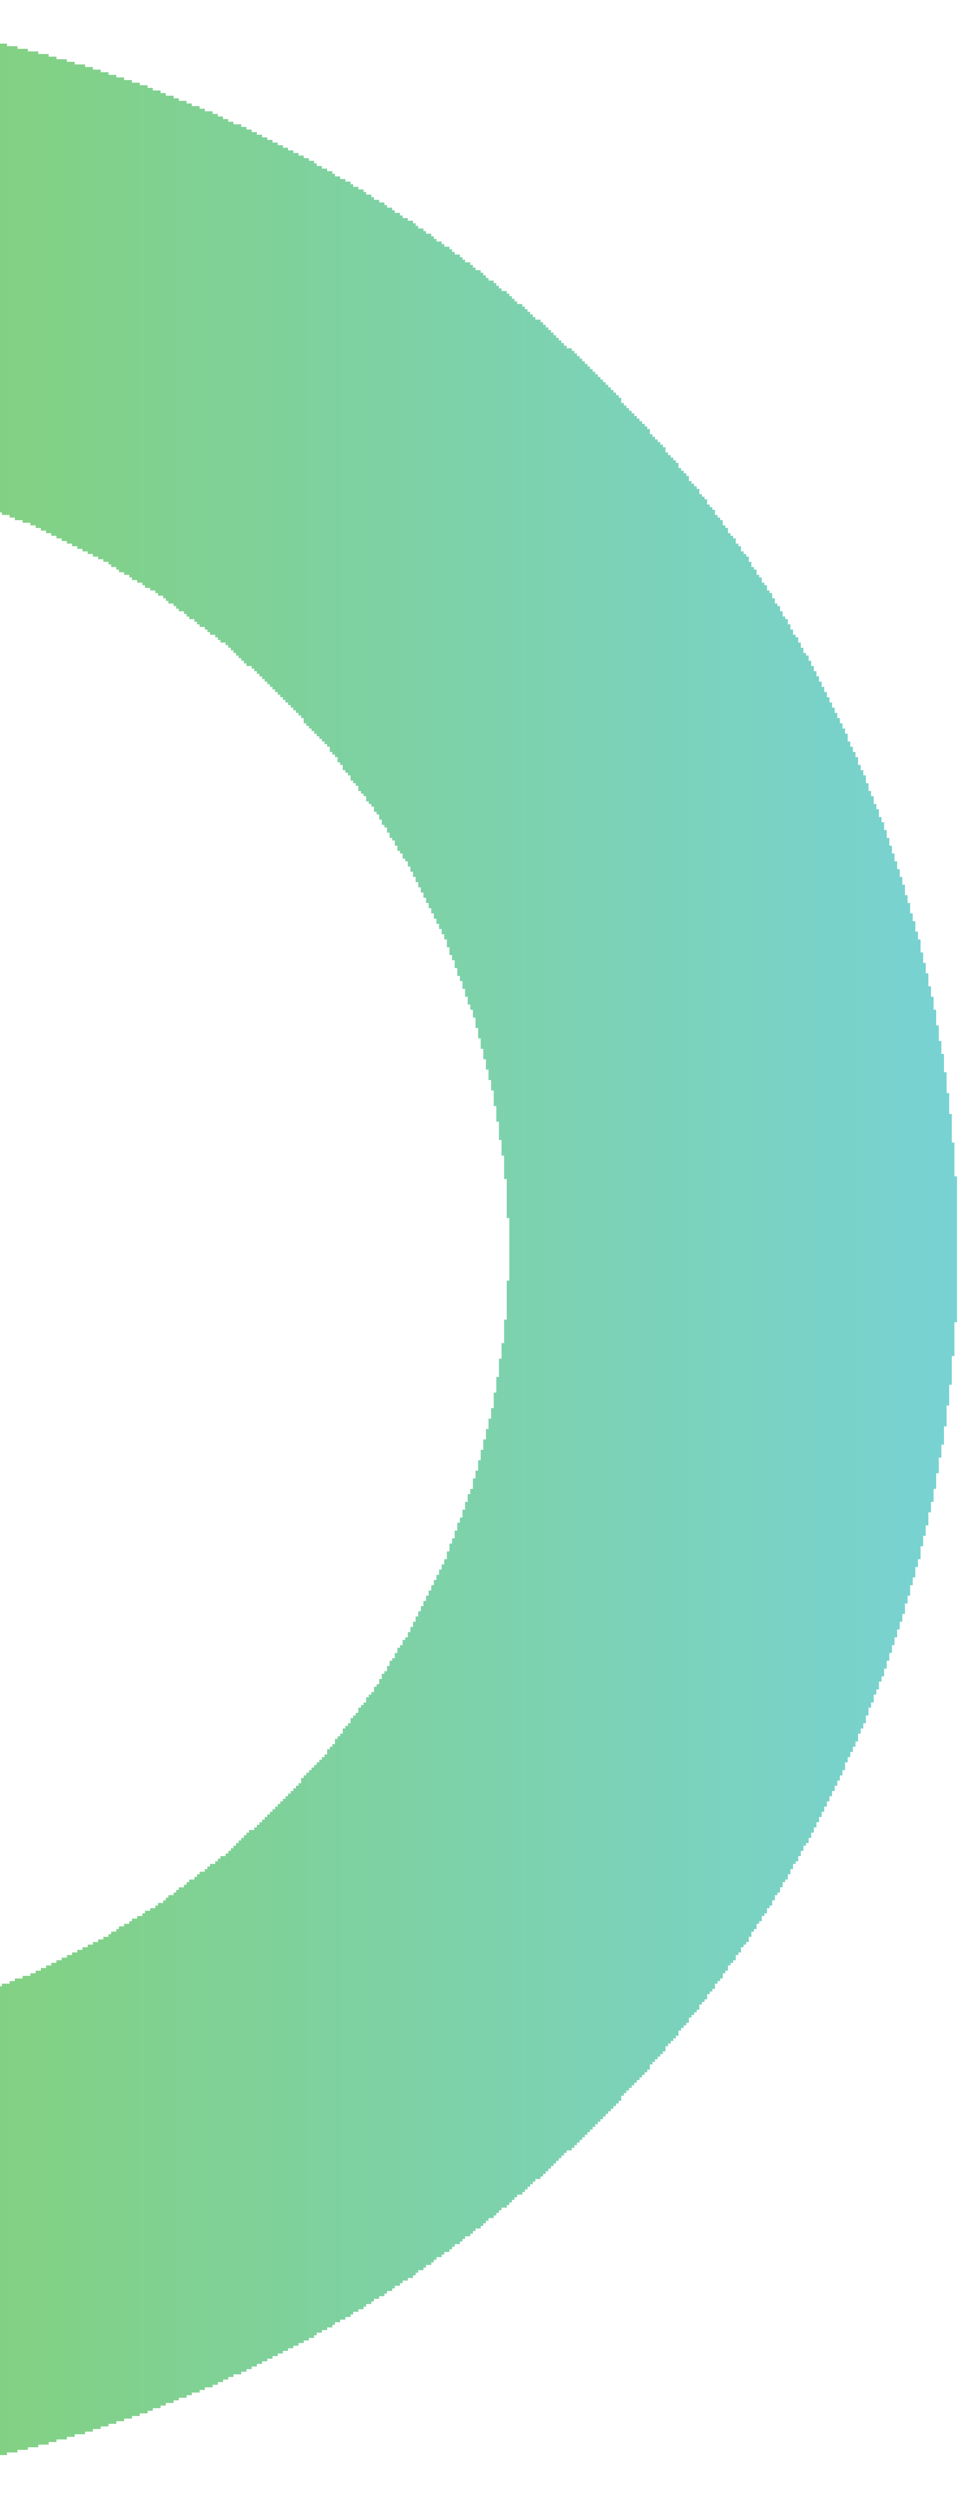 <svg width="50" height="128" viewBox="0 0 50 128" fill="none" xmlns="http://www.w3.org/2000/svg">
<path d="M-17.374 127.299V104.232H-15.774V104.365H-12.841V104.232H-10.841V104.099H-9.641V103.965H-8.707V103.832H-7.907V103.699H-6.974V103.565H-6.174V103.432H-5.641V103.299H-5.107V103.165H-4.574V103.032H-4.041V102.899H-3.507V102.765H-3.107V102.632H-2.574V102.499H-2.174V102.365H-1.774V102.232H-1.374V102.099H-0.974V101.965H-0.707V101.832H-0.307V101.699H0.093V101.565H0.493V101.432H0.759V101.299H1.159V101.165H1.559V101.032H1.826V100.899H2.093V100.765H2.359V100.632H2.626V100.499H2.893V100.365H3.159V100.232H3.426V100.099H3.693V99.965H3.959V99.832H4.226V99.699H4.493V99.565H4.759V99.432H5.026V99.299H5.293V99.165H5.559V99.032H5.693V98.899H5.959V98.765H6.093V98.632H6.359V98.499H6.626V98.365H6.759V98.232H7.026V98.099H7.293V97.965H7.426V97.832H7.693V97.699H7.959V97.565H8.093V97.432H8.359V97.299H8.493V97.165H8.626V97.032H8.893V96.899H9.026V96.765H9.159V96.632H9.426V96.499H9.559V96.365H9.693V96.232H9.959V96.099H10.093V95.965H10.226V95.832H10.493V95.699H10.626V95.565H10.759V95.432H11.026V95.299H11.159V95.165H11.293V95.032H11.559V94.899H11.693V94.765H11.826V94.632H11.959V94.499H12.093V94.365H12.226V94.232H12.359V94.099H12.493V93.965H12.626V93.832H12.759V93.699H13.026V93.565H13.159V93.432H13.293V93.299H13.426V93.165H13.559V93.032H13.693V92.899H13.826V92.765H13.959V92.632H14.093V92.499H14.226V92.365H14.359V92.232H14.493V92.099H14.626V91.965H14.759V91.832H14.893V91.699H15.026V91.565H15.159V91.432H15.293V91.299H15.426V91.032H15.559V90.899H15.693V90.765H15.826V90.632H15.959V90.499H16.093V90.365H16.226V90.232H16.359V90.099H16.493V89.965H16.626V89.832H16.759V89.565H16.893V89.432H17.026V89.299H17.159V89.032H17.293V88.899H17.426V88.765H17.559V88.499H17.693V88.365H17.826V88.232H17.959V87.965H18.093V87.832H18.226V87.699H18.359V87.432H18.493V87.299H18.626V87.165H18.759V86.899H18.893V86.765H19.026V86.632H19.159V86.365H19.293V86.232H19.426V85.965H19.559V85.699H19.693V85.565H19.826V85.299H19.959V85.032H20.093V84.899H20.226V84.632H20.359V84.365H20.493V84.232H20.626V83.965H20.759V83.832H20.893V83.565H21.026V83.299H21.159V83.032H21.293V82.765H21.426V82.499H21.559V82.232H21.693V81.965H21.826V81.699H21.959V81.432H22.093V81.165H22.226V80.899H22.359V80.632H22.493V80.365H22.626V80.099H22.759V79.832H22.893V79.432H23.026V79.032H23.159V78.765H23.293V78.365H23.426V77.965H23.559V77.699H23.693V77.299H23.826V76.899H23.959V76.499H24.093V76.232H24.226V75.699H24.359V75.299H24.493V74.765H24.626V74.232H24.759V73.699H24.893V73.165H25.026V72.632H25.159V72.099H25.293V71.299H25.426V70.499H25.559V69.565H25.693V68.765H25.826V67.565H25.959V65.565H26.093V62.365H25.959V60.365H25.826V59.165H25.693V58.365H25.559V57.432H25.426V56.632H25.293V55.832H25.159V55.299H25.026V54.765H24.893V54.232H24.759V53.699H24.626V53.165H24.493V52.632H24.359V52.099H24.226V51.699H24.093V51.432H23.959V51.032H23.826V50.632H23.693V50.232H23.559V49.965H23.426V49.565H23.293V49.165H23.159V48.899H23.026V48.499H22.893V48.099H22.759V47.832H22.626V47.565H22.493V47.299H22.359V47.032H22.226V46.765H22.093V46.499H21.959V46.232H21.826V45.965H21.693V45.699H21.559V45.432H21.426V45.165H21.293V44.899H21.159V44.632H21.026V44.365H20.893V44.099H20.759V43.965H20.626V43.699H20.493V43.565H20.359V43.299H20.226V43.032H20.093V42.899H19.959V42.632H19.826V42.365H19.693V42.232H19.559V41.965H19.426V41.699H19.293V41.565H19.159V41.299H19.026V41.165H18.893V41.032H18.759V40.765H18.626V40.632H18.493V40.499H18.359V40.232H18.226V40.099H18.093V39.965H17.959V39.699H17.826V39.565H17.693V39.432H17.559V39.165H17.426V39.032H17.293V38.765H17.159V38.632H17.026V38.499H16.893V38.232H16.759V38.099H16.626V37.965H16.493V37.832H16.359V37.699H16.226V37.565H16.093V37.432H15.959V37.299H15.826V37.165H15.693V37.032H15.559V36.765H15.426V36.632H15.293V36.499H15.159V36.365H15.026V36.232H14.893V36.099H14.759V35.965H14.626V35.832H14.493V35.699H14.359V35.565H14.226V35.432H14.093V35.299H13.959V35.165H13.826V35.032H13.693V34.899H13.559V34.765H13.426V34.632H13.293V34.499H13.159V34.365H13.026V34.232H12.893V34.099H12.626V33.965H12.493V33.832H12.359V33.699H12.226V33.565H12.093V33.432H11.959V33.299H11.826V33.165H11.693V33.032H11.559V32.899H11.293V32.765H11.159V32.632H11.026V32.499H10.759V32.365H10.626V32.232H10.493V32.099H10.226V31.965H10.093V31.832H9.959V31.699H9.693V31.565H9.559V31.432H9.426V31.299H9.159V31.165H9.026V31.032H8.893V30.899H8.626V30.765H8.493V30.632H8.359V30.499H8.093V30.365H7.959V30.232H7.693V30.099H7.426V29.965H7.293V29.832H7.026V29.699H6.759V29.565H6.626V29.432H6.359V29.299H6.093V29.165H5.959V29.032H5.693V28.899H5.559V28.765H5.293V28.632H5.026V28.499H4.759V28.365H4.493V28.232H4.226V28.099H3.959V27.965H3.693V27.832H3.426V27.699H3.159V27.565H2.893V27.432H2.626V27.299H2.359V27.165H2.093V27.032H1.826V26.899H1.559V26.765H1.159V26.632H0.759V26.499H0.493V26.365H0.093V26.232H-0.307V26.099H-0.707V25.965H-0.974V25.832H-1.374V25.699H-1.774V25.565H-2.041V25.432H-2.574V25.299H-2.974V25.165H-3.507V25.032H-4.041V24.899H-4.574V24.765H-5.107V24.632H-5.641V24.499H-6.174V24.365H-6.974V24.232H-7.907V24.099H-8.707V23.965H-9.641V23.832H-10.841V23.699H-12.707V23.565H-15.774V23.699H-17.374V0.632H-10.707V0.765H-8.974V0.899H-7.374V1.032H-6.307V1.165H-5.374V1.299H-4.307V1.432H-3.641V1.565H-2.841V1.699H-2.174V1.832H-1.374V1.965H-0.841V2.099H-0.307V2.232H0.359V2.365H0.893V2.499H1.426V2.632H1.959V2.765H2.493V2.899H2.893V3.032H3.426V3.165H3.826V3.299H4.359V3.432H4.759V3.565H5.159V3.699H5.559V3.832H5.959V3.965H6.359V4.099H6.759V4.232H7.159V4.365H7.559V4.499H7.826V4.632H8.226V4.765H8.493V4.899H8.893V5.032H9.159V5.165H9.559V5.299H9.826V5.432H10.226V5.565H10.493V5.699H10.893V5.832H11.159V5.965H11.426V6.099H11.693V6.232H11.959V6.365H12.359V6.499H12.626V6.632H12.893V6.765H13.159V6.899H13.426V7.032H13.693V7.165H13.959V7.299H14.226V7.432H14.493V7.565H14.759V7.699H15.026V7.832H15.293V7.965H15.559V8.099H15.826V8.232H16.093V8.365H16.226V8.499H16.493V8.632H16.759V8.765H17.026V8.899H17.159V9.032H17.426V9.165H17.693V9.299H17.959V9.432H18.093V9.565H18.359V9.699H18.626V9.832H18.759V9.965H19.026V10.099H19.159V10.232H19.426V10.365H19.693V10.499H19.826V10.632H20.093V10.765H20.226V10.899H20.493V11.032H20.626V11.165H20.893V11.299H21.159V11.432H21.293V11.565H21.426V11.699H21.693V11.832H21.826V11.965H22.093V12.099H22.226V12.232H22.359V12.365H22.626V12.499H22.759V12.632H23.026V12.765H23.159V12.899H23.293V13.032H23.559V13.165H23.693V13.299H23.826V13.432H24.093V13.565H24.226V13.699H24.359V13.832H24.626V13.965H24.759V14.099H24.893V14.232H25.026V14.365H25.293V14.499H25.426V14.632H25.559V14.765H25.693V14.899H25.959V15.032H26.093V15.165H26.226V15.299H26.359V15.432H26.493V15.565H26.759V15.699H26.893V15.832H27.026V15.965H27.159V16.099H27.293V16.232H27.426V16.365H27.693V16.499H27.826V16.632H27.959V16.765H28.093V16.899H28.226V17.032H28.359V17.165H28.493V17.299H28.626V17.432H28.759V17.565H28.893V17.699H29.026V17.832H29.293V17.965H29.426V18.099H29.559V18.232H29.693V18.365H29.826V18.499H29.959V18.632H30.093V18.765H30.226V18.899H30.359V19.032H30.493V19.165H30.626V19.299H30.759V19.432H30.893V19.565H31.026V19.699H31.159V19.832H31.293V19.965H31.426V20.099H31.559V20.232H31.693V20.365H31.826V20.632H31.959V20.765H32.093V20.899H32.226V21.032H32.359V21.165H32.493V21.299H32.626V21.432H32.759V21.565H32.893V21.699H33.026V21.832H33.159V21.965H33.293V22.232H33.426V22.365H33.559V22.499H33.693V22.632H33.826V22.765H33.959V22.899H34.093V23.165H34.226V23.299H34.359V23.432H34.493V23.565H34.626V23.699H34.759V23.965H34.893V24.099H35.026V24.232H35.159V24.365H35.293V24.632H35.426V24.765H35.559V24.899H35.693V25.032H35.826V25.299H35.959V25.432H36.093V25.565H36.226V25.832H36.359V25.965H36.493V26.099H36.626V26.365H36.759V26.499H36.893V26.632H37.026V26.899H37.159V27.032H37.293V27.299H37.426V27.432H37.559V27.565H37.693V27.832H37.826V27.965H37.959V28.232H38.093V28.365H38.226V28.499H38.359V28.765H38.493V29.032H38.626V29.165H38.759V29.432H38.893V29.565H39.026V29.832H39.159V29.965H39.293V30.232H39.426V30.365H39.559V30.632H39.693V30.899H39.826V31.032H39.959V31.299H40.093V31.565H40.226V31.699H40.359V31.965H40.493V32.232H40.626V32.499H40.759V32.632H40.893V32.899H41.026V33.165H41.159V33.432H41.293V33.565H41.426V33.832H41.559V34.099H41.693V34.365H41.826V34.632H41.959V34.899H42.093V35.165H42.226V35.432H42.359V35.699H42.493V35.965H42.626V36.232H42.759V36.499H42.893V36.765H43.026V37.032H43.159V37.299H43.293V37.565H43.426V37.965H43.559V38.232H43.693V38.499H43.826V38.765H43.959V39.165H44.093V39.432H44.226V39.699H44.359V40.099H44.493V40.499H44.626V40.765H44.759V41.165H44.893V41.432H45.026V41.832H45.159V42.099H45.293V42.499H45.426V42.899H45.559V43.299H45.693V43.699H45.826V44.099H45.959V44.499H46.093V44.899H46.226V45.299H46.359V45.832H46.493V46.232H46.626V46.765H46.759V47.165H46.893V47.699H47.026V48.099H47.159V48.765H47.293V49.299H47.426V49.832H47.559V50.499H47.693V51.032H47.826V51.699H47.959V52.499H48.093V53.299H48.226V53.965H48.359V54.899H48.493V55.965H48.626V57.032H48.759V58.499H48.893V60.232H49.026V67.699H48.893V69.432H48.759V70.899H48.626V71.965H48.493V73.032H48.359V73.965H48.226V74.632H48.093V75.432H47.959V76.232H47.826V76.899H47.693V77.432H47.559V78.099H47.426V78.632H47.293V79.165H47.159V79.832H47.026V80.232H46.893V80.765H46.759V81.165H46.626V81.699H46.493V82.099H46.359V82.632H46.226V83.032H46.093V83.432H45.959V83.832H45.826V84.232H45.693V84.632H45.559V85.032H45.426V85.432H45.293V85.832H45.159V86.099H45.026V86.499H44.893V86.765H44.759V87.165H44.626V87.432H44.493V87.832H44.359V88.232H44.226V88.499H44.093V88.765H43.959V89.165H43.826V89.432H43.693V89.699H43.559V89.965H43.426V90.232H43.293V90.632H43.159V90.899H43.026V91.165H42.893V91.432H42.759V91.699H42.626V91.965H42.493V92.232H42.359V92.499H42.226V92.765H42.093V93.032H41.959V93.299H41.826V93.565H41.693V93.832H41.559V94.099H41.426V94.365H41.293V94.499H41.159V94.765H41.026V95.032H40.893V95.299H40.759V95.432H40.626V95.699H40.493V95.965H40.359V96.232H40.226V96.365H40.093V96.632H39.959V96.899H39.826V97.032H39.693V97.299H39.559V97.565H39.426V97.699H39.293V97.965H39.159V98.099H39.026V98.365H38.893V98.499H38.759V98.765H38.626V98.899H38.493V99.165H38.359V99.432H38.226V99.565H38.093V99.699H37.959V99.965H37.826V100.099H37.693V100.365H37.559V100.499H37.426V100.632H37.293V100.899H37.159V101.032H37.026V101.299H36.893V101.432H36.759V101.565H36.626V101.832H36.493V101.965H36.359V102.099H36.226V102.365H36.093V102.499H35.959V102.632H35.826V102.899H35.693V103.032H35.559V103.165H35.426V103.299H35.293V103.565H35.159V103.699H35.026V103.832H34.893V103.965H34.759V104.232H34.626V104.365H34.493V104.499H34.359V104.632H34.226V104.765H34.093V105.032H33.959V105.165H33.826V105.299H33.693V105.432H33.559V105.565H33.426V105.699H33.293V105.965H33.159V106.099H33.026V106.232H32.893V106.365H32.759V106.499H32.626V106.632H32.493V106.765H32.359V106.899H32.226V107.032H32.093V107.165H31.959V107.299H31.826V107.565H31.693V107.699H31.559V107.832H31.426V107.965H31.293V108.099H31.159V108.232H31.026V108.365H30.893V108.499H30.759V108.632H30.626V108.765H30.493V108.899H30.359V109.032H30.226V109.165H30.093V109.299H29.959V109.432H29.826V109.565H29.693V109.699H29.559V109.832H29.426V109.965H29.293V110.099H29.026V110.232H28.893V110.365H28.759V110.499H28.626V110.632H28.493V110.765H28.359V110.899H28.226V111.032H28.093V111.165H27.959V111.299H27.826V111.432H27.693V111.565H27.426V111.699H27.293V111.832H27.159V111.965H27.026V112.099H26.893V112.232H26.759V112.365H26.493V112.499H26.359V112.632H26.226V112.765H26.093V112.899H25.959V113.032H25.693V113.165H25.559V113.299H25.426V113.432H25.293V113.565H25.026V113.699H24.893V113.832H24.759V113.965H24.626V114.099H24.359V114.232H24.226V114.365H24.093V114.499H23.826V114.632H23.693V114.765H23.559V114.899H23.293V115.032H23.159V115.165H23.026V115.299H22.759V115.432H22.626V115.565H22.359V115.699H22.226V115.832H22.093V115.965H21.826V116.099H21.693V116.232H21.426V116.365H21.293V116.499H21.159V116.632H20.893V116.765H20.626V116.899H20.493V117.032H20.226V117.165H20.093V117.299H19.826V117.432H19.693V117.565H19.426V117.699H19.159V117.832H19.026V117.965H18.759V118.099H18.626V118.232H18.359V118.365H18.093V118.499H17.959V118.632H17.693V118.765H17.426V118.899H17.159V119.032H17.026V119.165H16.759V119.299H16.493V119.432H16.226V119.565H16.093V119.699H15.826V119.832H15.559V119.965H15.293V120.099H15.026V120.232H14.759V120.365H14.493V120.499H14.226V120.632H13.959V120.765H13.693V120.899H13.426V121.032H13.159V121.165H12.893V121.299H12.626V121.432H12.359V121.565H11.959V121.699H11.693V121.832H11.426V121.965H11.159V122.099H10.893V122.232H10.493V122.365H10.226V122.499H9.826V122.632H9.559V122.765H9.159V122.899H8.893V123.032H8.493V123.165H8.226V123.299H7.826V123.432H7.559V123.565H7.159V123.699H6.759V123.832H6.359V123.965H5.959V124.099H5.559V124.232H5.159V124.365H4.759V124.499H4.359V124.632H3.826V124.765H3.426V124.899H2.893V125.032H2.493V125.165H1.959V125.299H1.426V125.432H0.893V125.565H0.359V125.699H-0.307V125.832H-0.841V125.965H-1.374V126.099H-2.174V126.232H-2.841V126.365H-3.641V126.499H-4.307V126.632H-5.374V126.765H-6.441V126.899H-7.374V127.032H-8.974V127.165H-10.707V127.299" fill="url(#paint0_linear_52_2659)"/>
<defs>
<linearGradient id="paint0_linear_52_2659" x1="-77.604" y1="63.964" x2="49.003" y2="63.964" gradientUnits="userSpaceOnUse">
<stop stop-color="#8ED023"/>
<stop offset="0.15" stop-color="#8ED023"/>
<stop offset="1" stop-color="#78D2D3"/>
</linearGradient>
</defs>
</svg>
